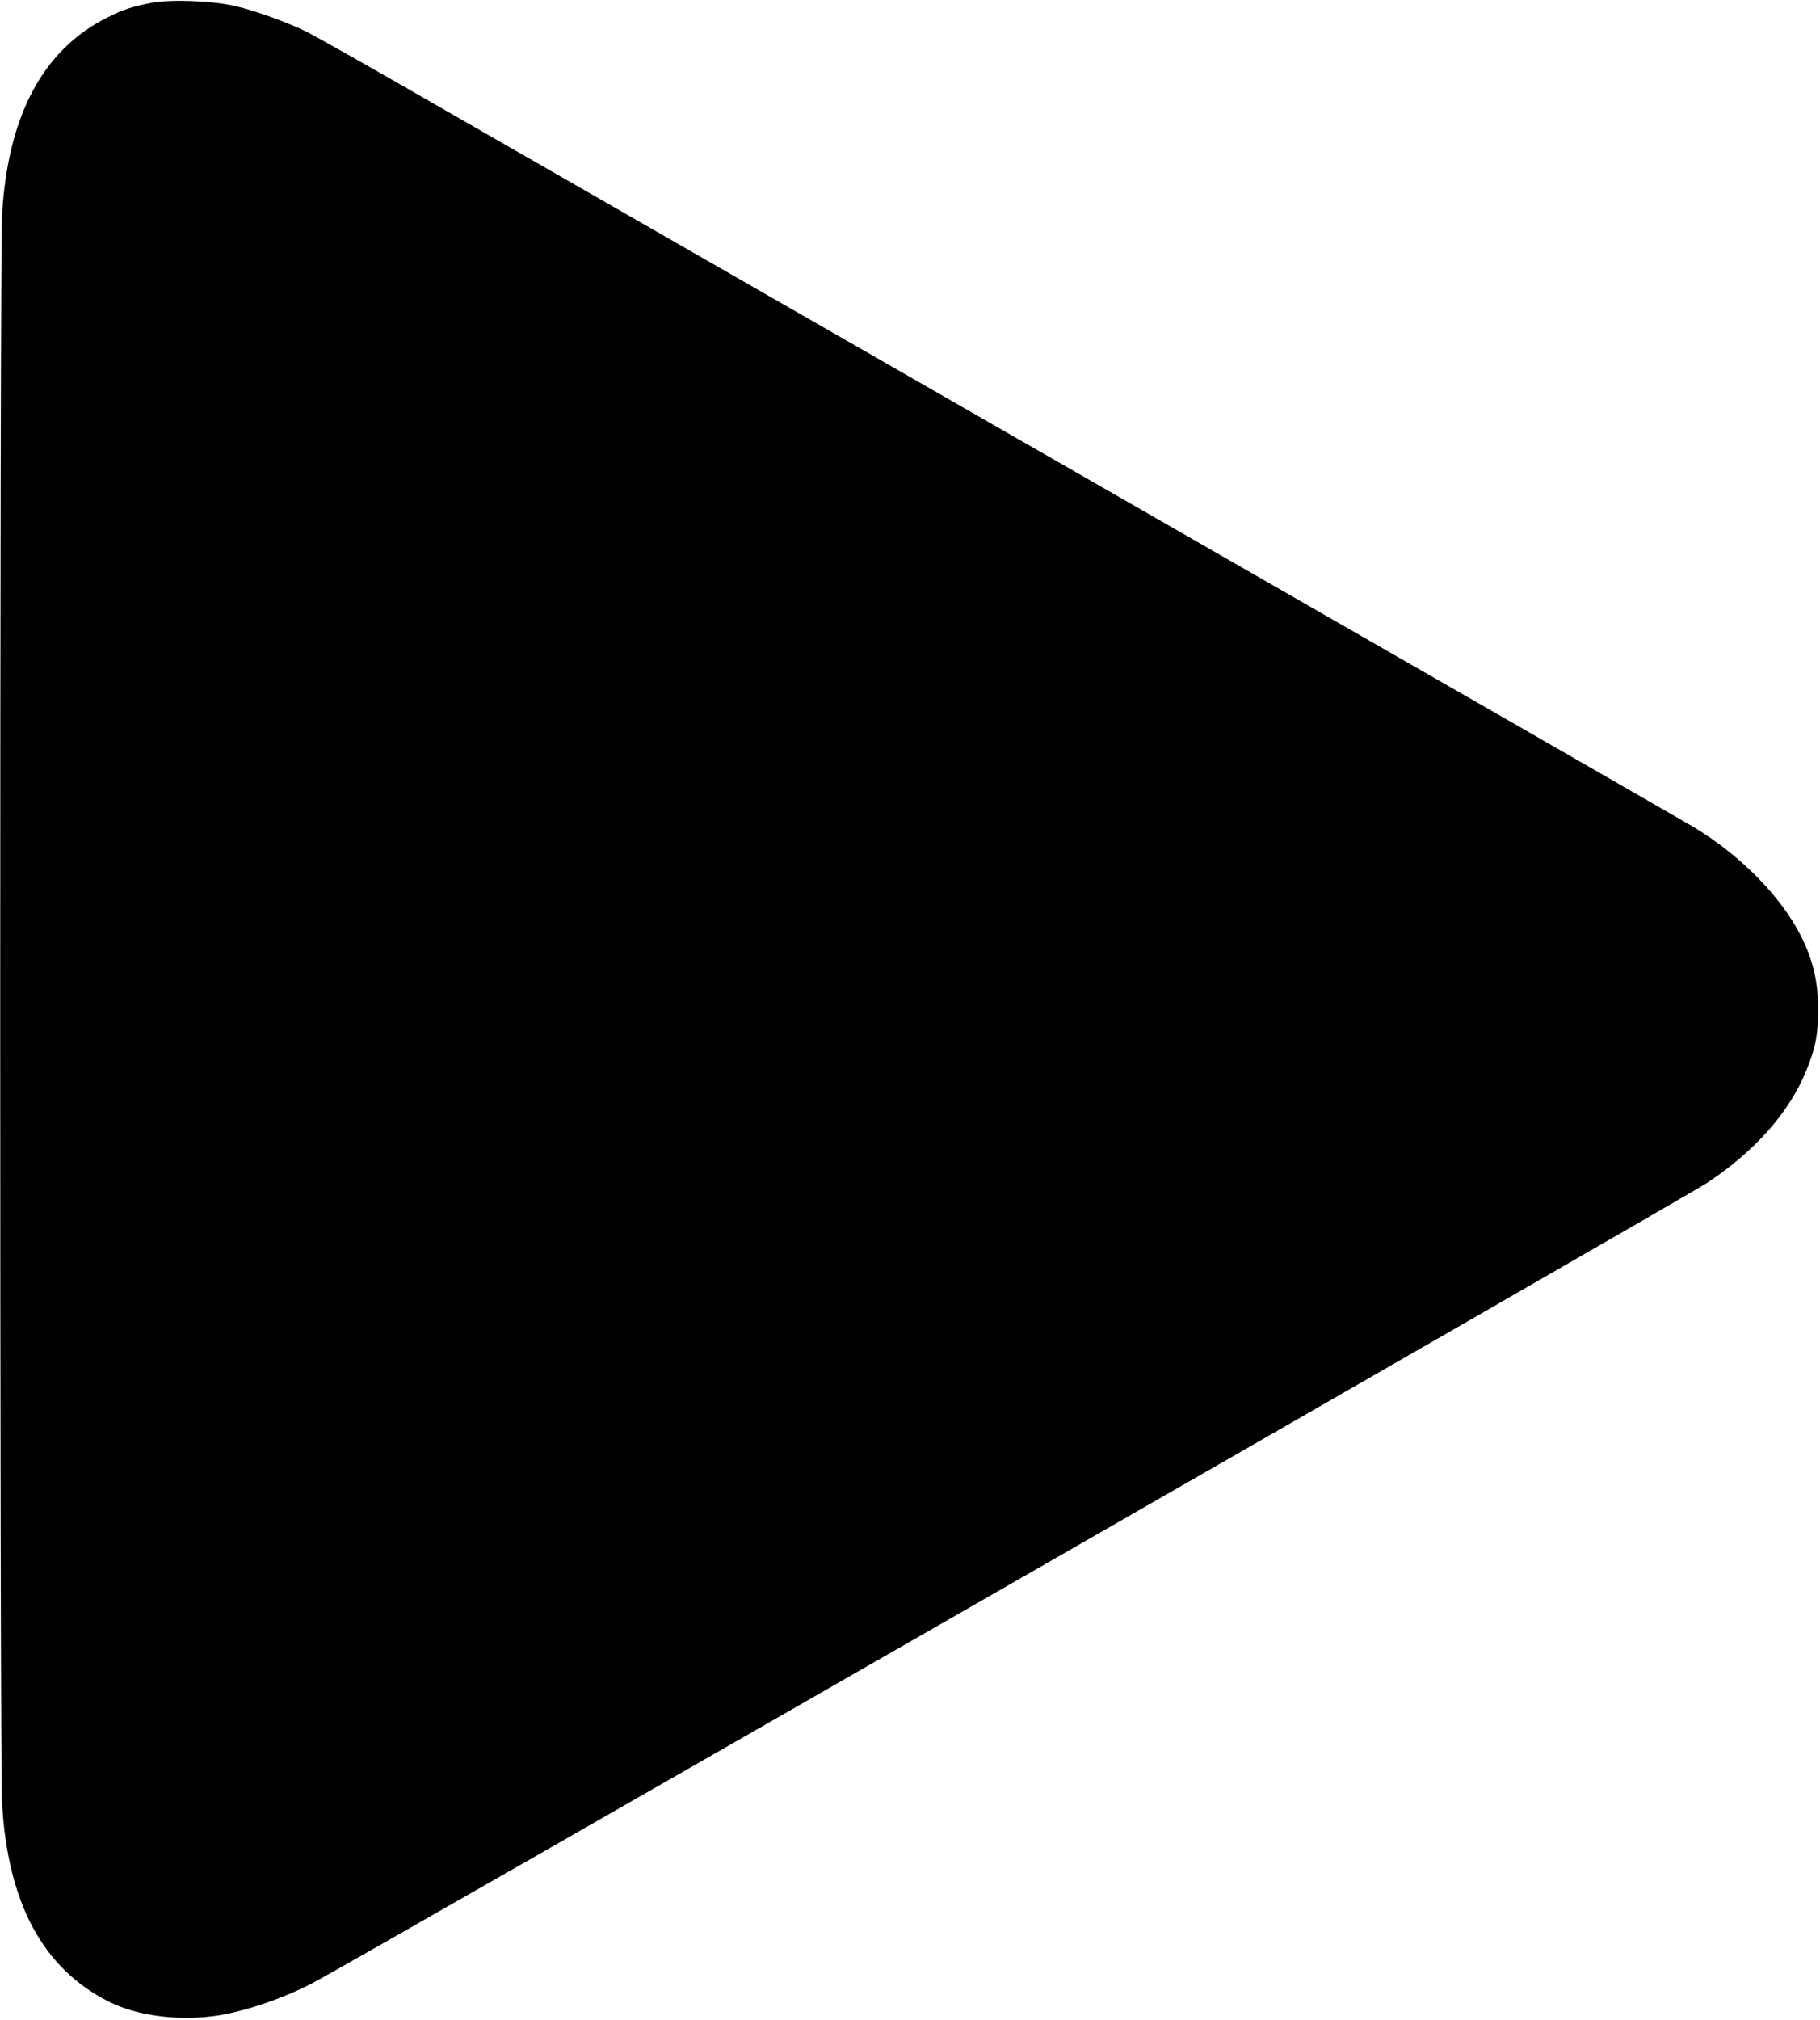 <?xml version="1.0" standalone="no"?>
<!DOCTYPE svg PUBLIC "-//W3C//DTD SVG 20010904//EN"
 "http://www.w3.org/TR/2001/REC-SVG-20010904/DTD/svg10.dtd">
<svg version="1.0" xmlns="http://www.w3.org/2000/svg"
 width="884pt" height="981pt" viewBox="0 0 884 981"
 preserveAspectRatio="xMidYMid meet">

<g transform="translate(0,981) scale(0.1,-0.1)"
fill="#000000" stroke="none">
<path d="M734 9796 c-92 -18 -135 -32 -209 -69 -316 -156 -488 -479 -515 -962
-12 -209 -12 -7501 0 -7710 27 -485 198 -804 519 -965 141 -71 350 -96 536
-66 138 23 318 85 460 160 187 98 6658 3811 6765 3881 232 153 400 342 483
545 45 109 58 176 58 300 0 132 -25 240 -85 358 -98 192 -295 391 -523 528
-37 22 -1173 675 -2523 1449 -2517 1444 -2827 1622 -3655 2097 -264 152 -511
291 -550 311 -100 49 -254 105 -354 128 -113 26 -313 33 -407 15z"/>
</g>
</svg>
